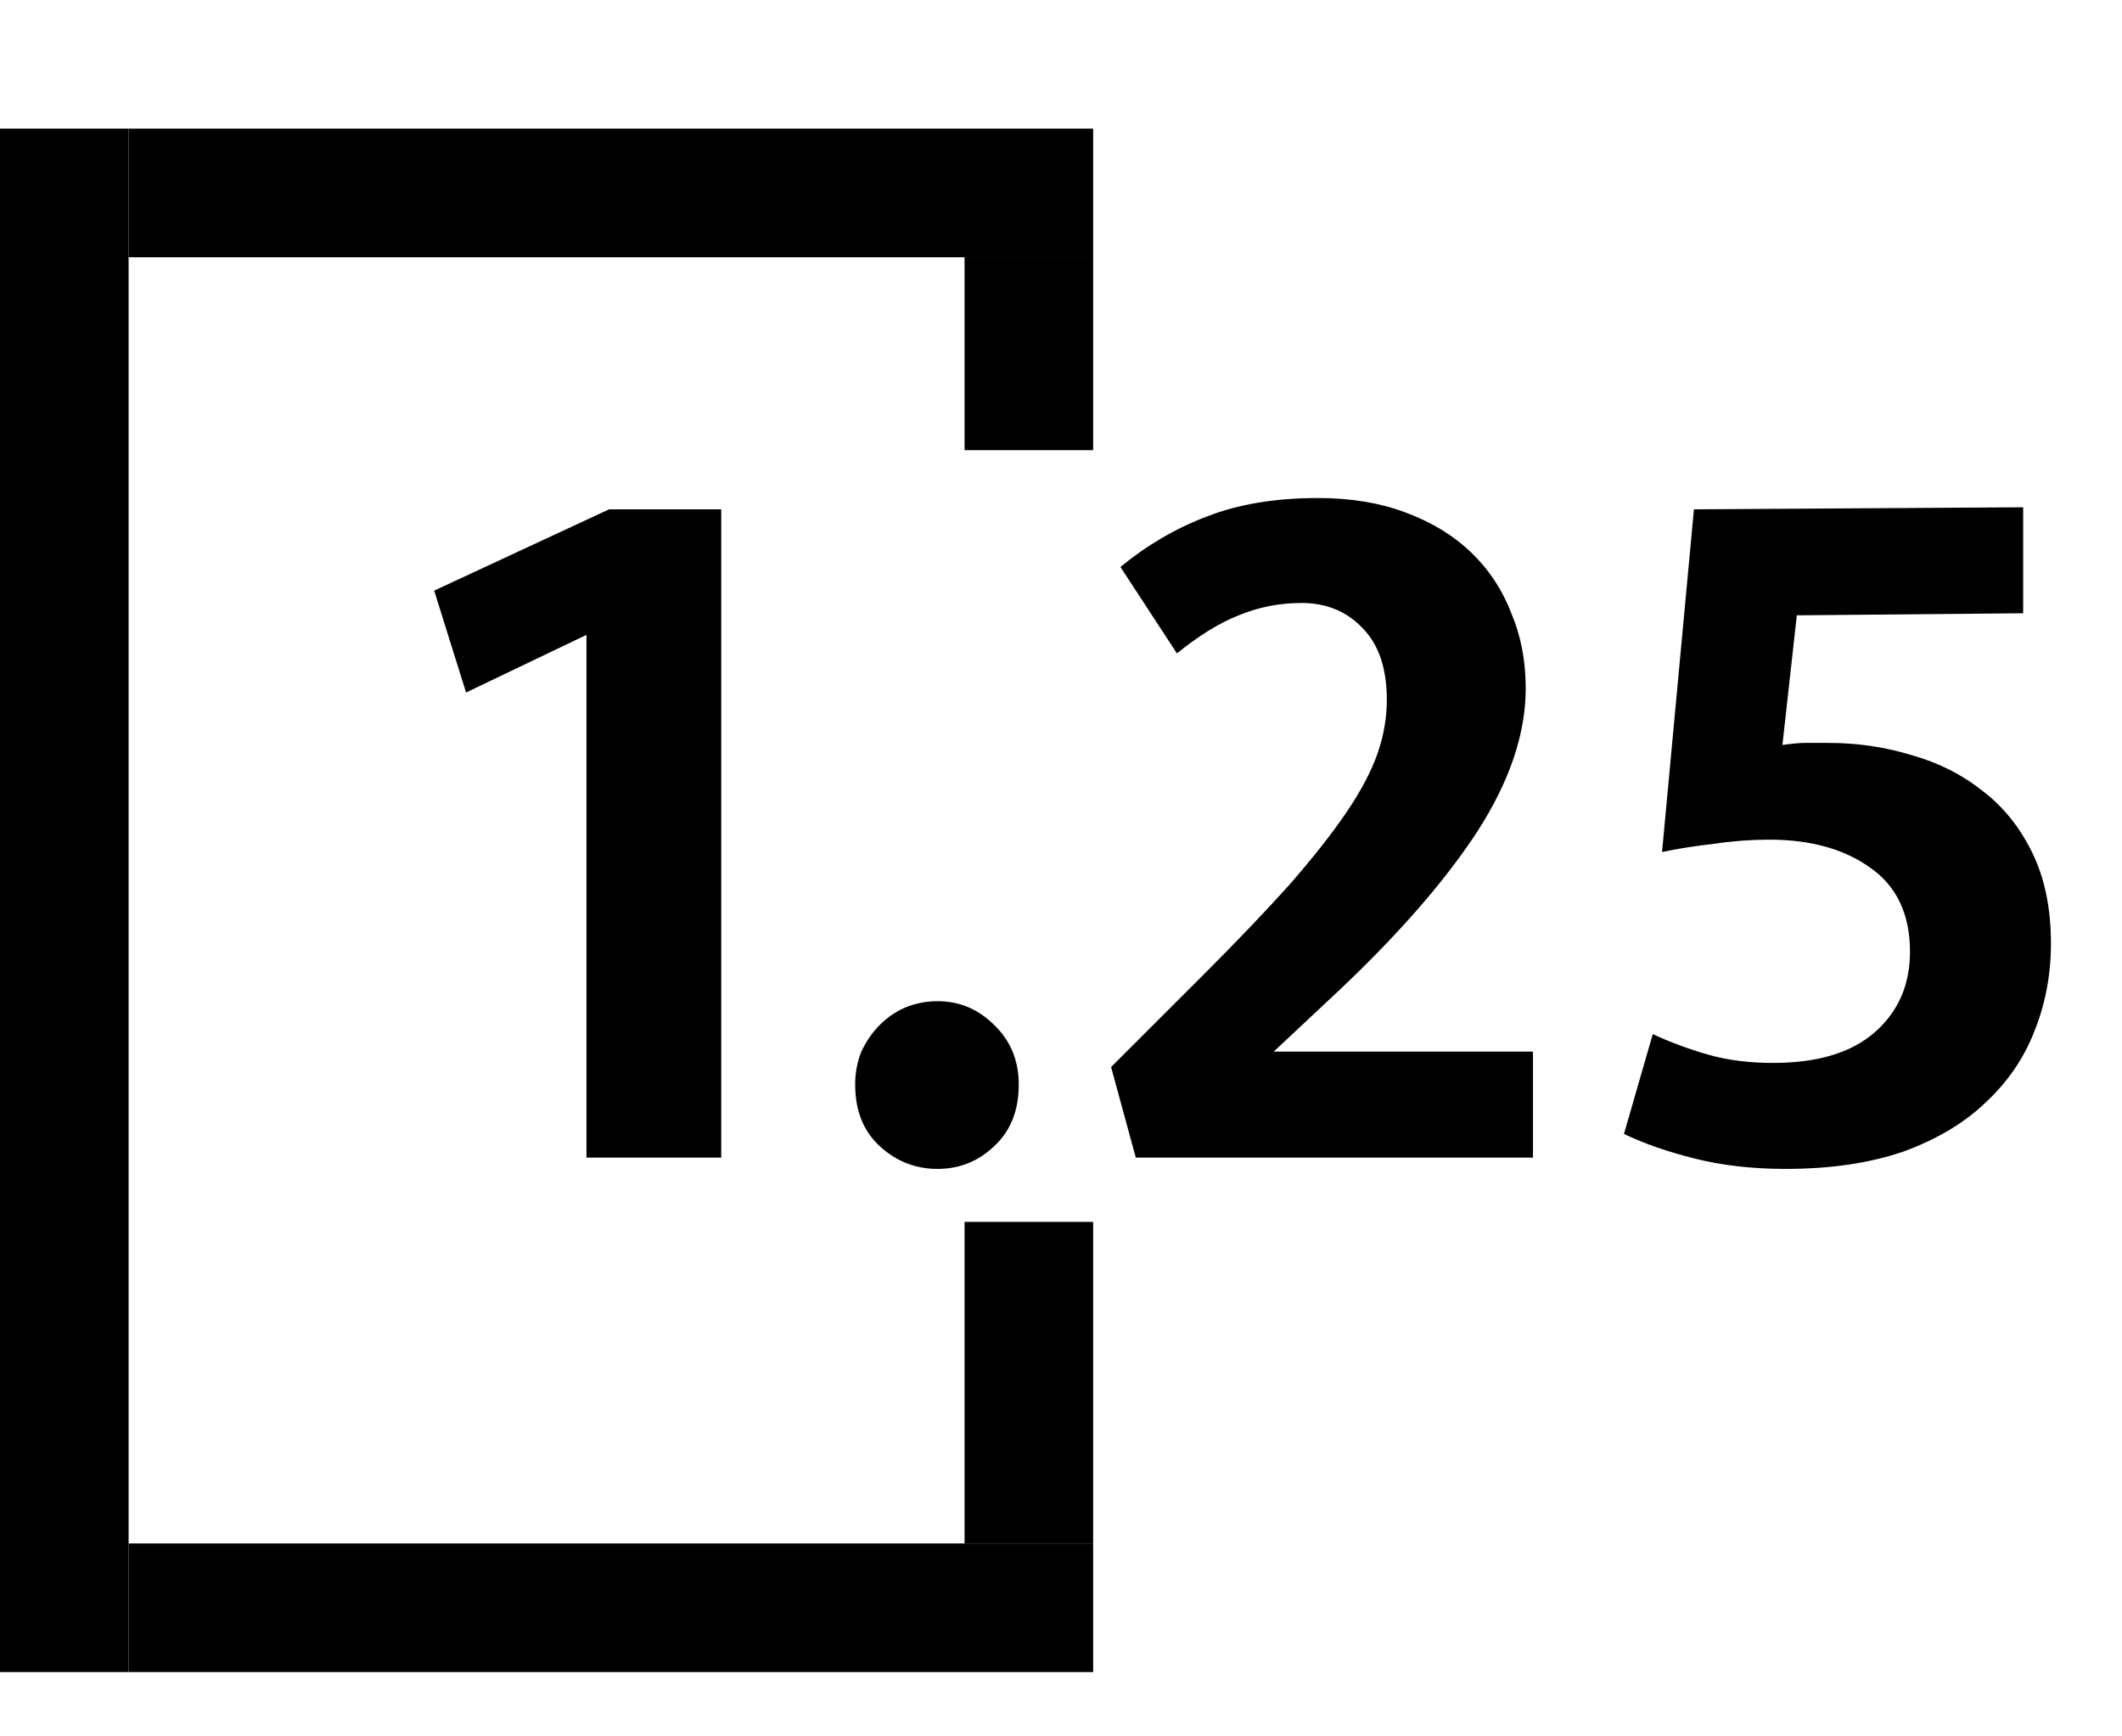 <svg width="33" height="27" viewBox="0 0 33 27" fill="none" xmlns="http://www.w3.org/2000/svg">
<line x1="17" y1="25" x2="2" y2="25" stroke="currentColor" stroke-width="2"/>
<line x1="1" y1="26" x2="1" y2="2" stroke="currentColor" stroke-width="2"/>
<line x1="2" y1="3" x2="17" y2="3" stroke="currentColor" stroke-width="2"/>
<path d="M9.472 7.92H11.216V18H9.12V9.872L7.248 10.768L6.752 9.184L9.472 7.92ZM13.299 16.864C13.299 16.683 13.331 16.512 13.395 16.352C13.47 16.192 13.566 16.053 13.683 15.936C13.8 15.819 13.934 15.728 14.083 15.664C14.243 15.6 14.408 15.568 14.579 15.568C14.92 15.568 15.213 15.691 15.459 15.936C15.715 16.181 15.843 16.491 15.843 16.864C15.843 17.269 15.715 17.589 15.459 17.824C15.213 18.059 14.92 18.176 14.579 18.176C14.238 18.176 13.939 18.059 13.683 17.824C13.427 17.589 13.299 17.269 13.299 16.864ZM20.239 9.376C19.898 9.376 19.573 9.44 19.264 9.568C18.965 9.685 18.645 9.883 18.303 10.16L17.424 8.816C17.84 8.475 18.288 8.213 18.767 8.032C19.258 7.84 19.834 7.744 20.495 7.744C21.008 7.744 21.461 7.819 21.855 7.968C22.261 8.117 22.602 8.325 22.88 8.592C23.157 8.859 23.365 9.173 23.503 9.536C23.653 9.888 23.727 10.277 23.727 10.704C23.727 11.408 23.477 12.149 22.976 12.928C22.474 13.696 21.754 14.523 20.816 15.408L19.808 16.352H23.84V18H17.663L17.279 16.592L18.72 15.152C19.253 14.619 19.701 14.149 20.064 13.744C20.426 13.328 20.72 12.955 20.944 12.624C21.168 12.293 21.328 11.989 21.424 11.712C21.52 11.435 21.567 11.157 21.567 10.88C21.567 10.389 21.439 10.016 21.183 9.76C20.938 9.504 20.623 9.376 20.239 9.376ZM31.463 7.888V9.536L27.943 9.568L27.719 11.584C27.868 11.563 27.986 11.552 28.071 11.552C28.167 11.552 28.29 11.552 28.439 11.552C28.887 11.552 29.319 11.616 29.735 11.744C30.151 11.861 30.519 12.048 30.839 12.304C31.159 12.549 31.415 12.869 31.607 13.264C31.799 13.659 31.895 14.128 31.895 14.672C31.895 15.152 31.81 15.605 31.639 16.032C31.479 16.448 31.228 16.816 30.887 17.136C30.556 17.456 30.13 17.712 29.607 17.904C29.084 18.085 28.471 18.176 27.767 18.176C27.255 18.176 26.786 18.123 26.359 18.016C25.932 17.909 25.564 17.781 25.255 17.632L25.703 16.08C25.98 16.208 26.268 16.315 26.567 16.4C26.866 16.485 27.202 16.528 27.575 16.528C28.268 16.528 28.796 16.368 29.159 16.048C29.522 15.728 29.703 15.312 29.703 14.8C29.703 14.213 29.495 13.776 29.079 13.488C28.674 13.2 28.151 13.056 27.511 13.056C27.234 13.056 26.951 13.077 26.663 13.12C26.375 13.152 26.103 13.195 25.847 13.248L26.343 7.92L31.463 7.888Z" fill="currentColor"/>
<line x1="16" y1="19" x2="16" y2="24" stroke="currentColor" stroke-width="2"/>
<line x1="16" y1="4" x2="16" y2="7" stroke="currentColor" stroke-width="2"/>
</svg>
